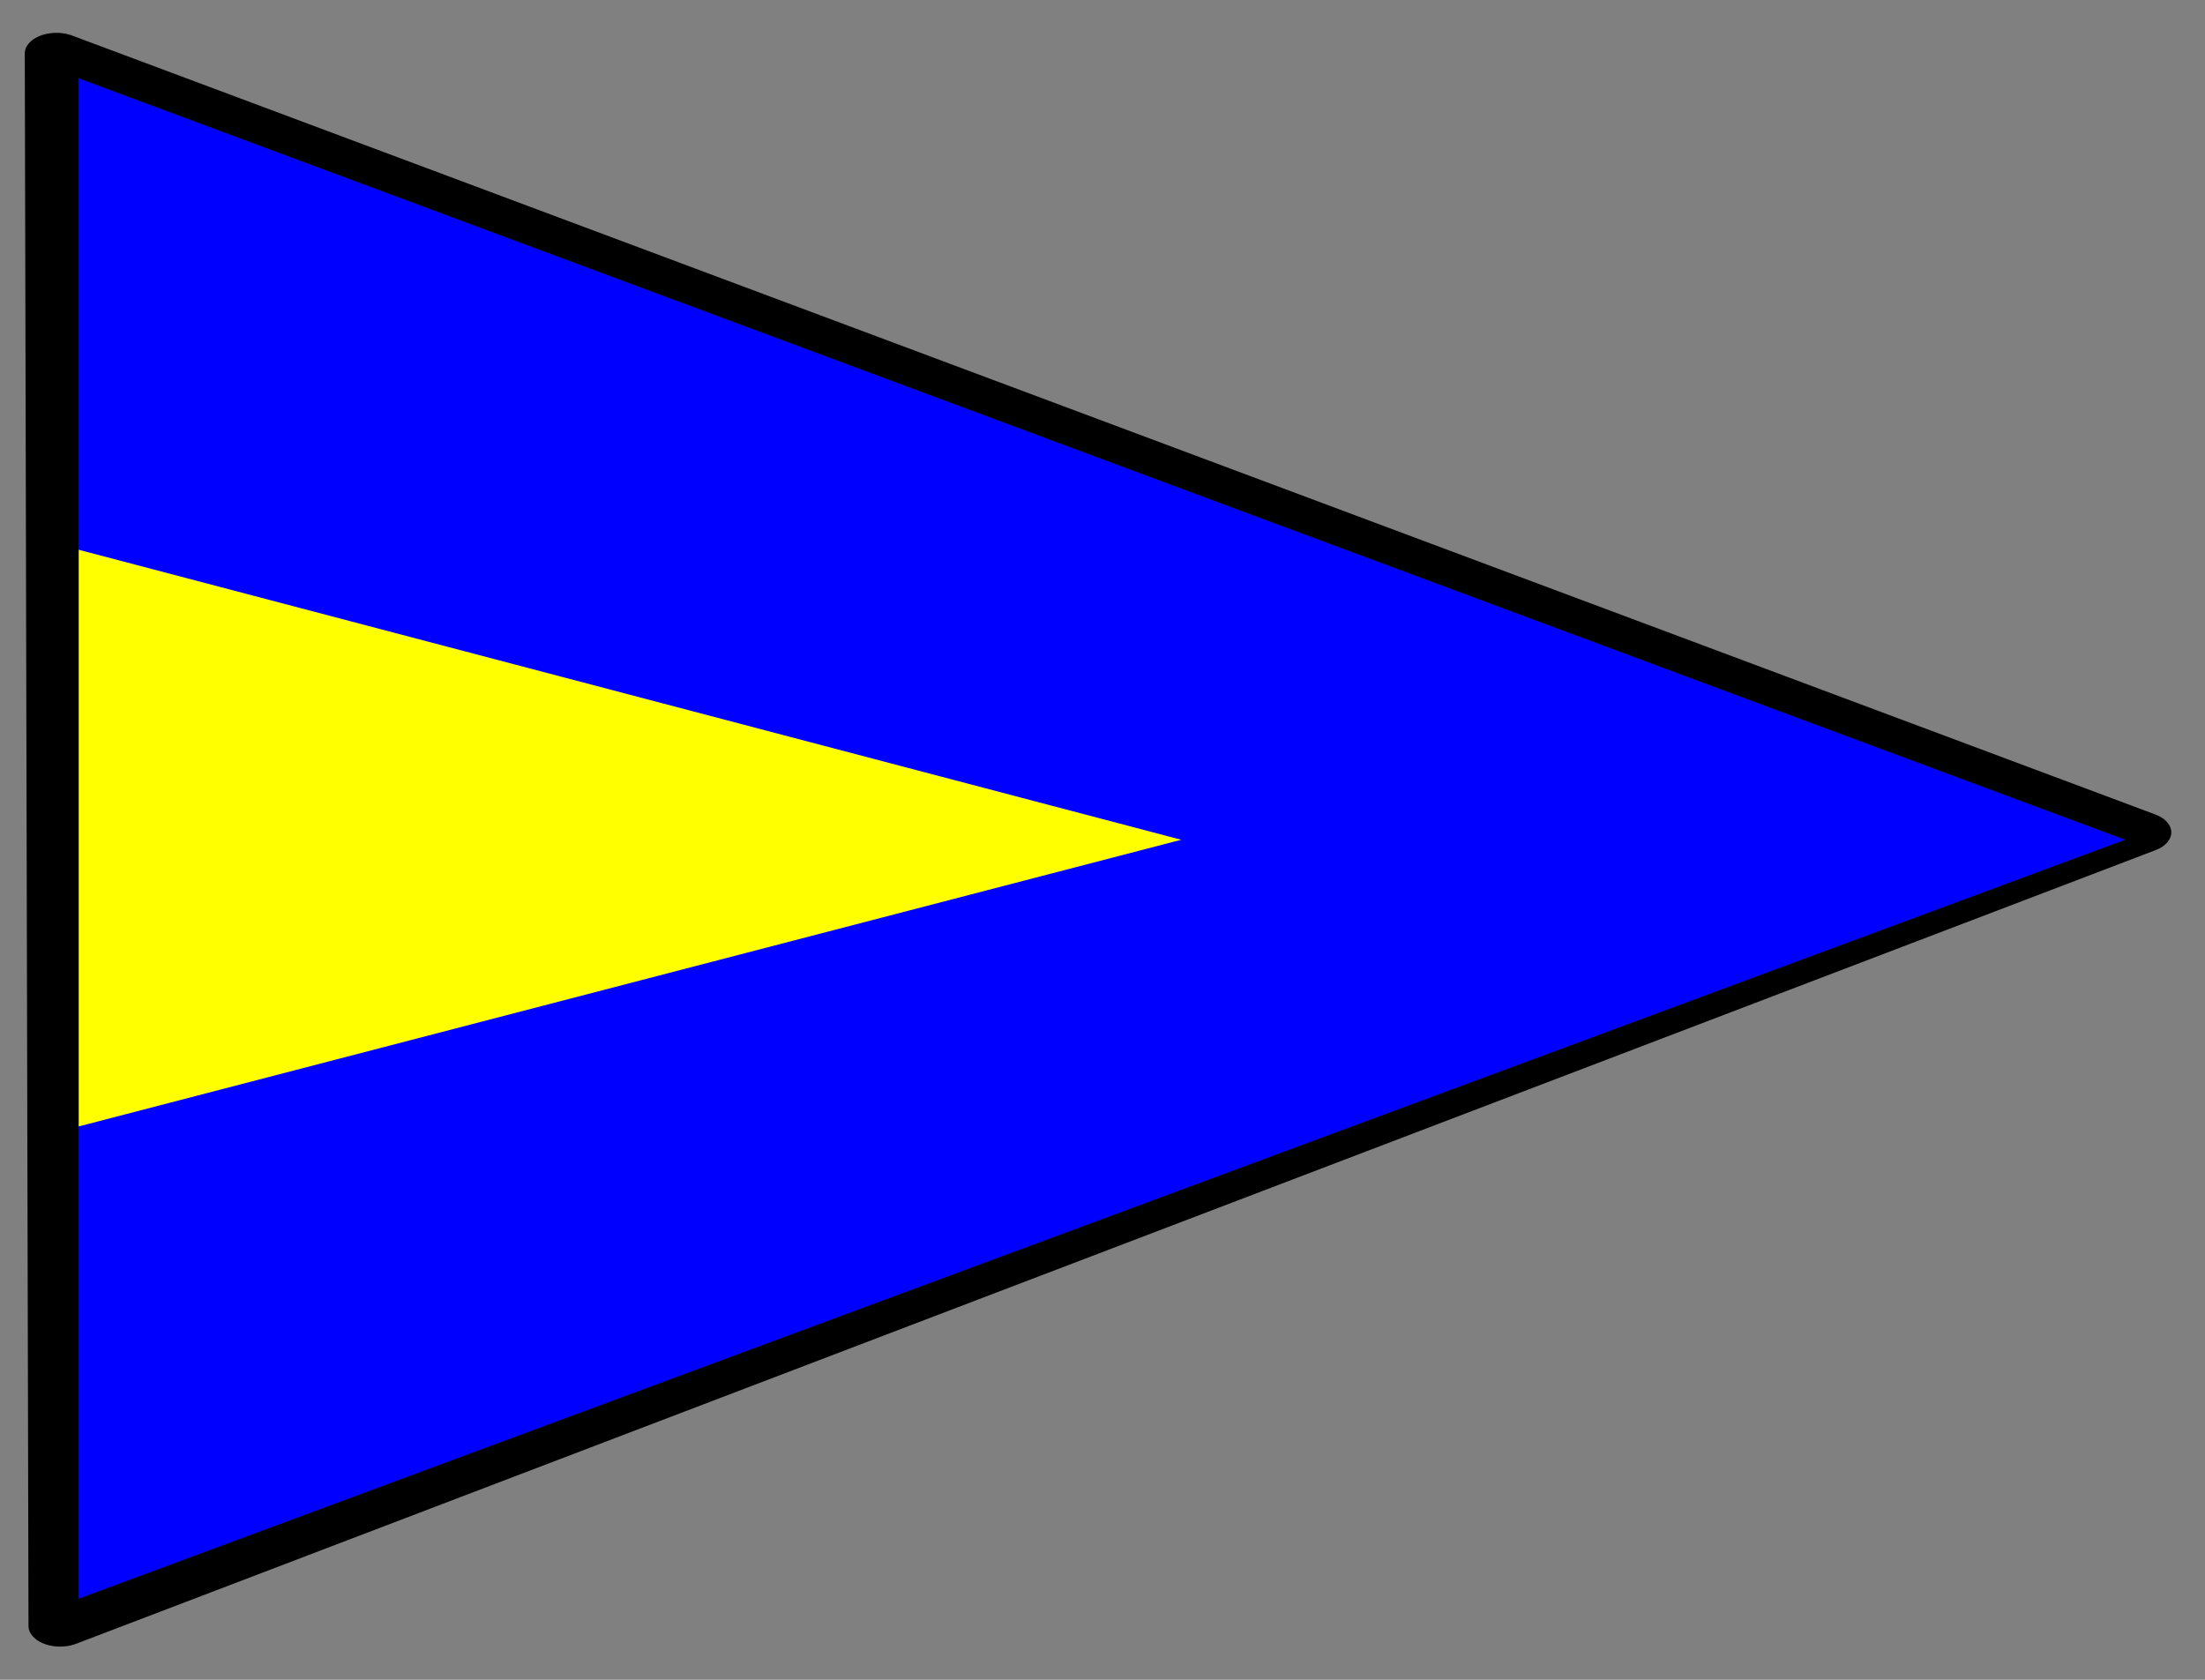 <svg xmlns="http://www.w3.org/2000/svg" xmlns:cc="http://web.resource.org/cc/" xmlns:svg="http://www.w3.org/2000/svg" id="svg2" width="84" height="64"><rect width="100%" height="100%" fill="#808080" stroke="none"/><g id="layer1"><g id="g5343"><path id="path3697" fill="#000" fill-opacity="1" fill-rule="evenodd" stroke="#000" stroke-dashoffset="0" stroke-linecap="butt" stroke-linejoin="round" stroke-miterlimit="4" stroke-opacity="1" stroke-width=".499" d="M 9.9,0.9 L -7.3,9.0 L -5.6,-10.0 L 9.9,0.9 z" transform="matrix(4.812,-0.285,0.438,3.128,33.477,31.719)"/><path id="path2060" fill="#00f" fill-opacity="1" fill-rule="evenodd" stroke="none" stroke-dashoffset="0" stroke-linecap="butt" stroke-linejoin="round" stroke-miterlimit="4" stroke-opacity="1" stroke-width="2" d="M 79.0,34.0 L 25.0,65.1 L 25.0,2.8 L 79.0,34.0 z" transform="matrix(1.444,0,0,0.93,-33.111,0.374)"/><path id="path2175" fill="#ff0" fill-opacity="1" fill-rule="evenodd" stroke="none" stroke-dashoffset="0" stroke-linecap="butt" stroke-linejoin="round" stroke-miterlimit="4" stroke-opacity="1" stroke-width="2" d="M 22.0,28.0 L 7.0,36.6 L 7.0,19.3 L 22.0,28.0 z" transform="matrix(2.8,0,0,1.27,-16.6,-3.565)"/></g></g></svg>